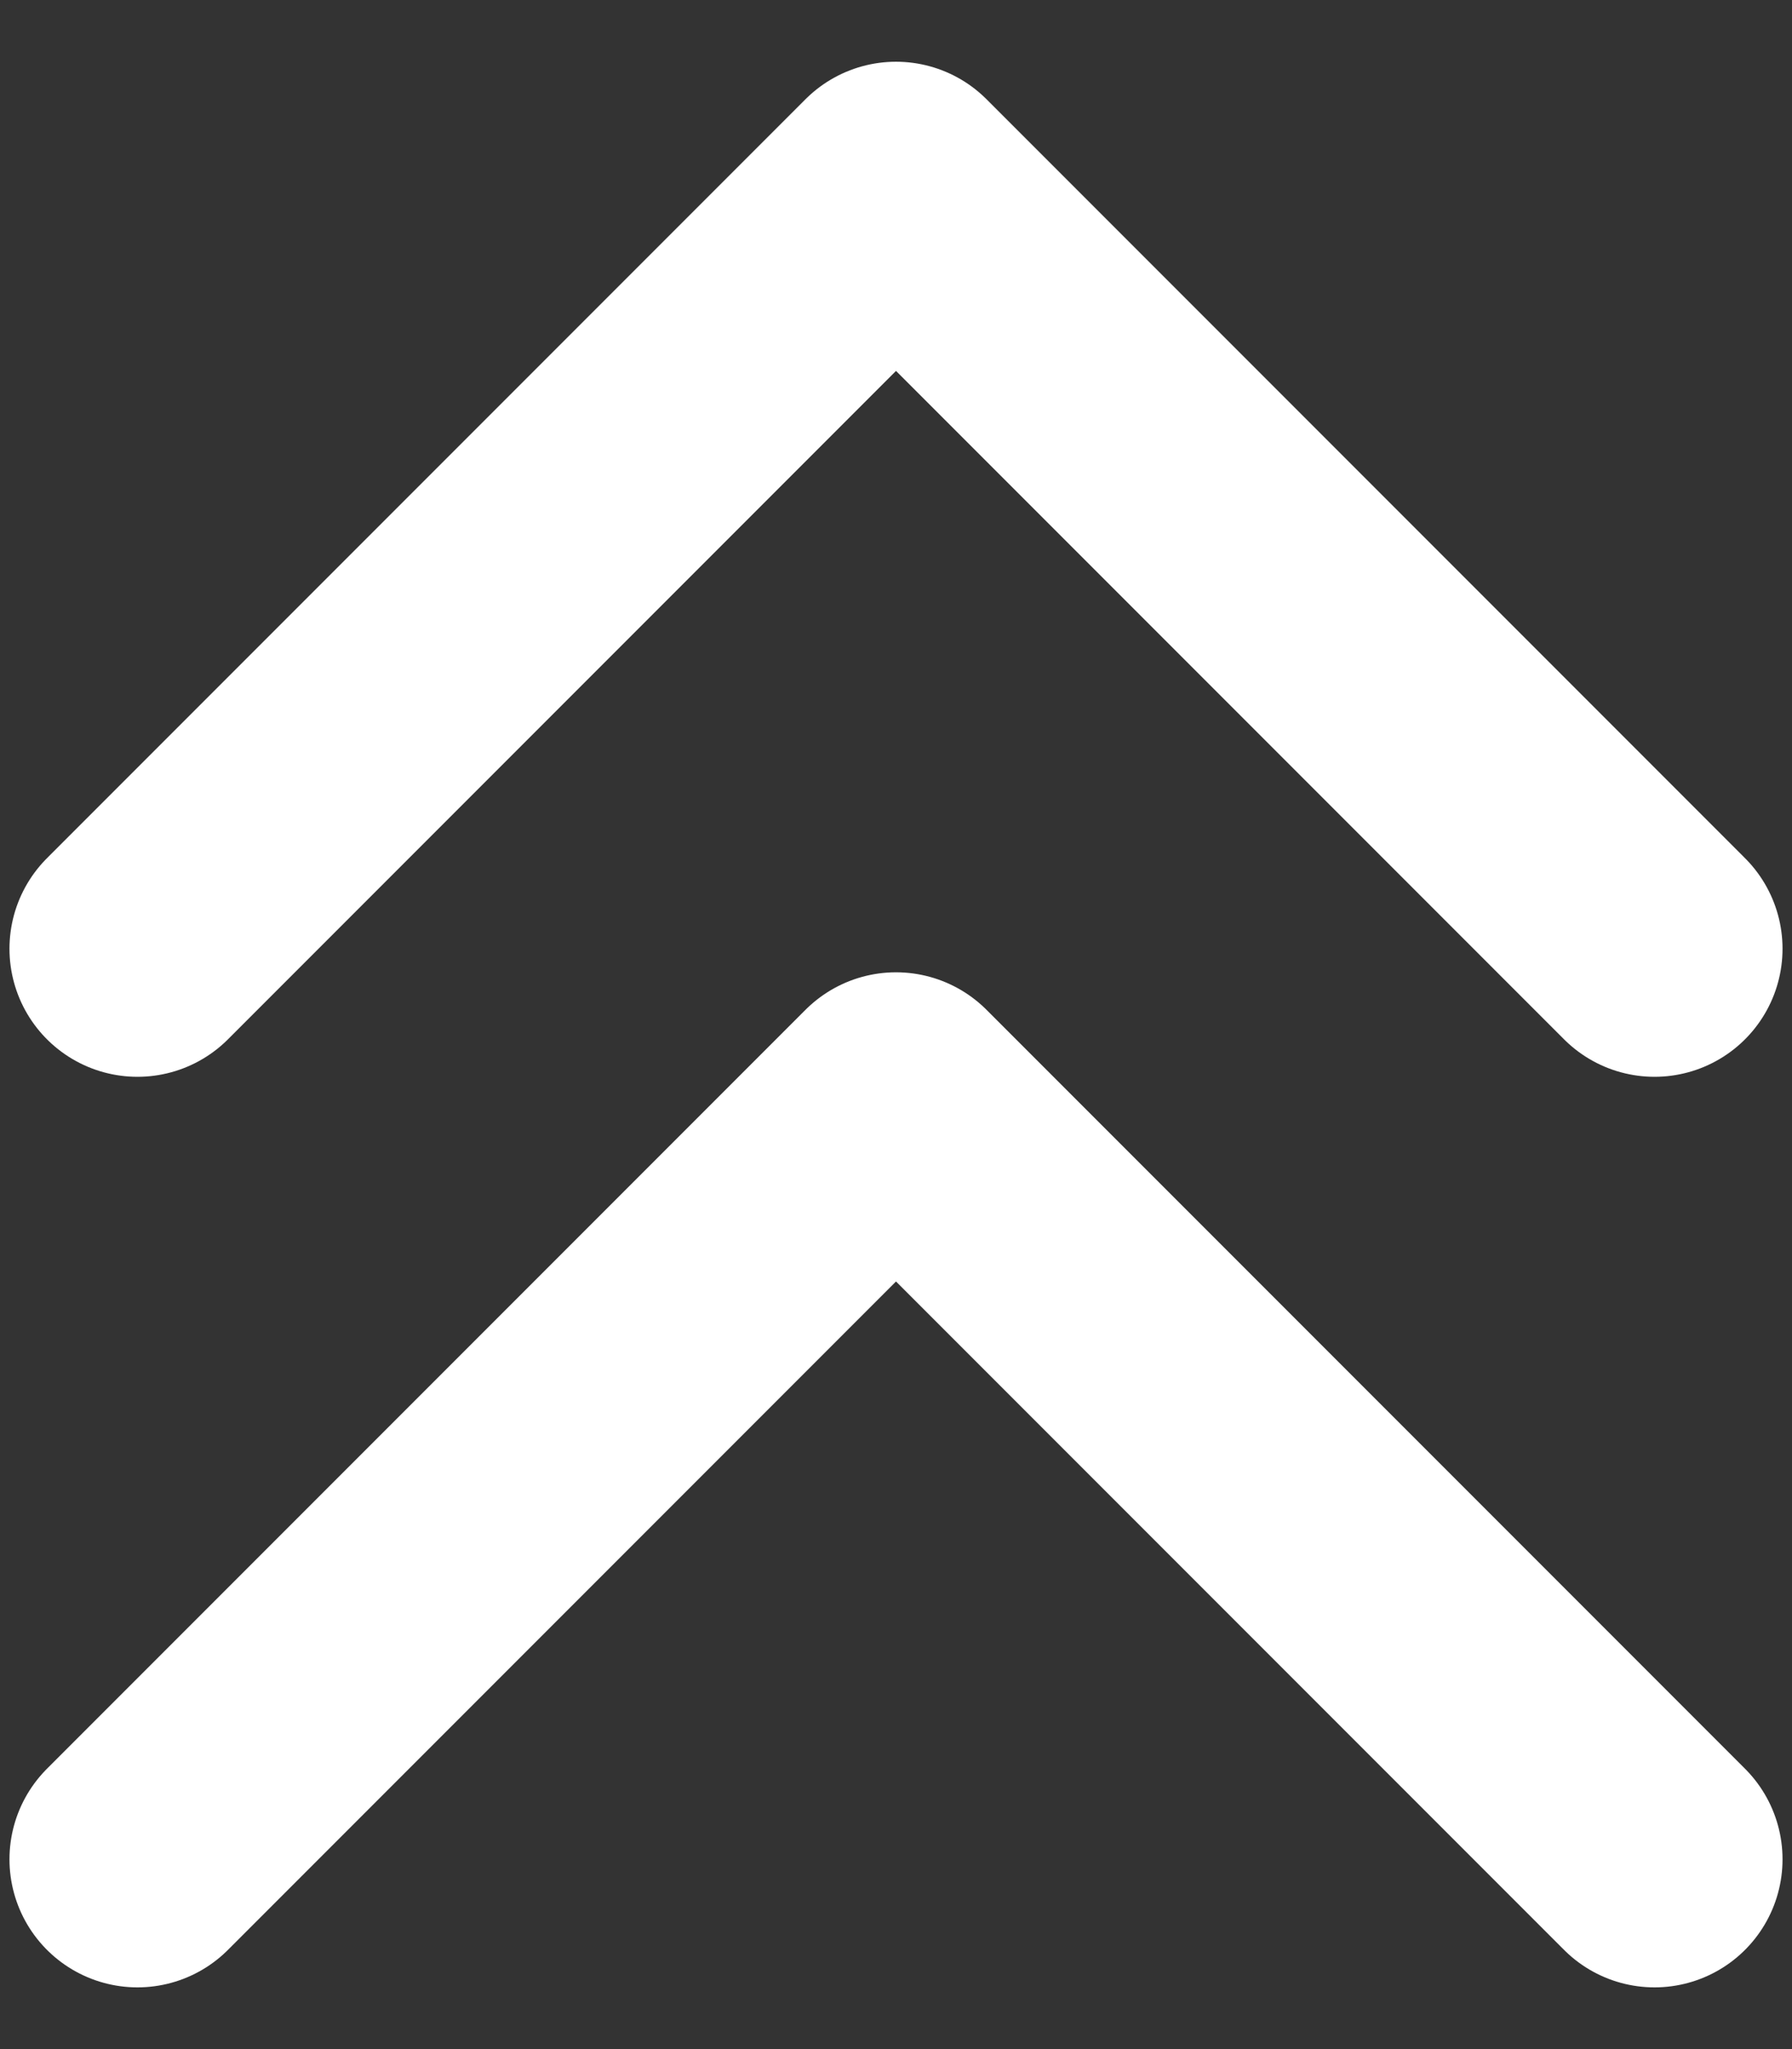 <svg width="7" height="8" viewBox="0 0 7 8" fill="none" xmlns="http://www.w3.org/2000/svg">
<rect x="0" y="0" width="7" height="8" fill="#333333" stroke="none"/>
<g id="Frame 633129">
<path id="Vector" d="M6.463 7.259L3.5 4.296L0.537 7.259M6.463 3.704L3.5 0.741L0.537 3.704" stroke="white" stroke-linecap="round" stroke-linejoin="round"/>
</g>
</svg>
